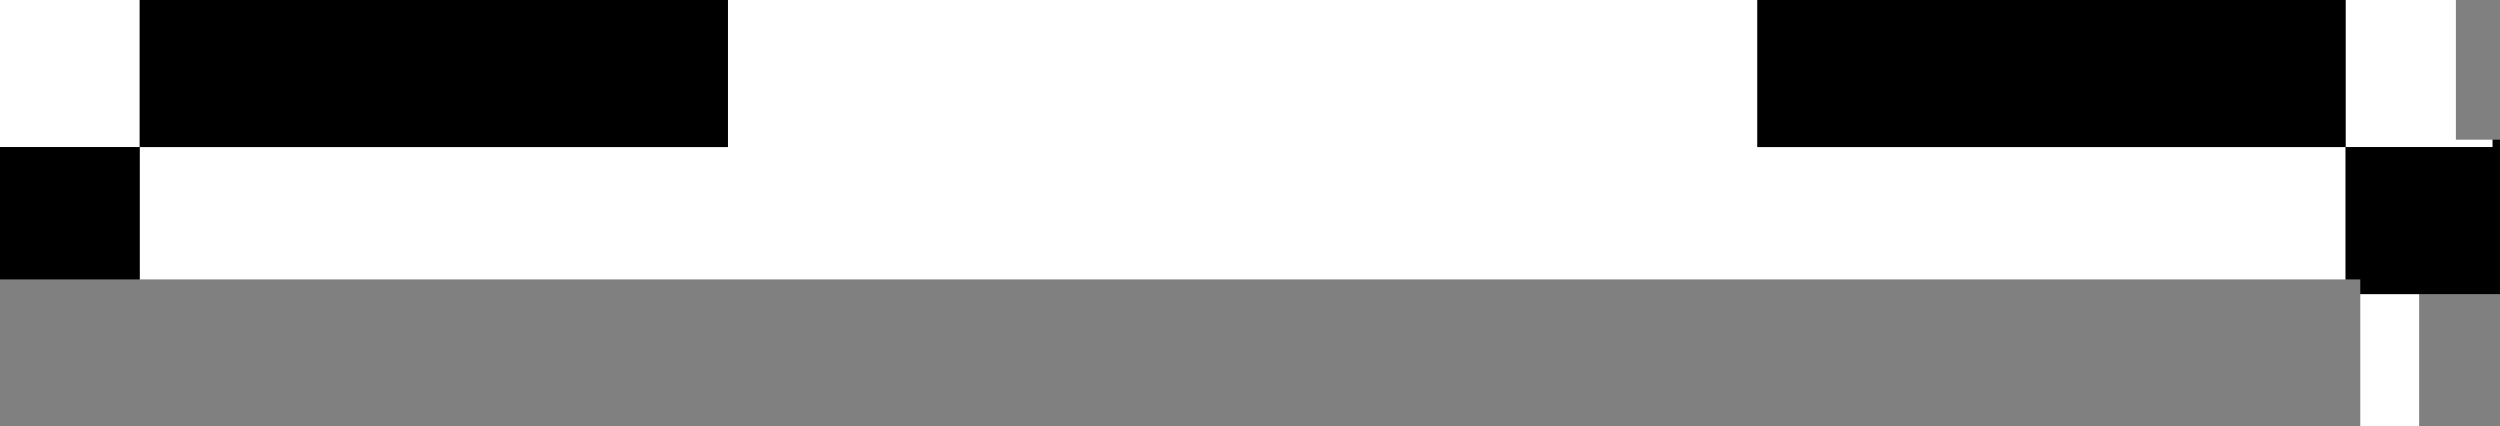 <?xml version="1.0" encoding="UTF-8" standalone="no"?>
<svg xmlns:ffdec="https://www.free-decompiler.com/flash" xmlns:xlink="http://www.w3.org/1999/xlink" ffdec:objectType="shape" height="2.9px" width="17.0px" xmlns="http://www.w3.org/2000/svg">
  <rect width="100%" height="100%" fill="#808080" stroke="none"/>
  <g transform="matrix(1.0, 0.0, 0.0, 1.0, 8.95, 5.1)">
    <path d="M3.0 -5.1 L3.0 -4.1 7.0 -4.1 7.0 -3.2 -8.0 -3.2 -8.0 -4.1 -4.0 -4.1 -4.0 -5.1 3.0 -5.1 M7.1 -3.1 L7.5 -3.1 7.5 -2.2 7.1 -2.2 7.1 -3.1 M8.0 -4.15 L8.0 -4.1 7.0 -4.1 7.0 -5.1 7.75 -5.1 7.75 -4.15 8.0 -4.15 M-8.0 -5.1 L-8.0 -4.1 -8.95 -4.1 -8.95 -5.1 -8.0 -5.1" fill="#ffffff" fill-rule="evenodd" stroke="none"/>
    <path d="M7.0 -3.2 L7.0 -4.1 3.0 -4.1 3.0 -5.1 7.0 -5.1 7.0 -4.1 8.0 -4.1 8.0 -4.15 8.05 -4.15 8.05 -3.1 7.5 -3.1 7.1 -3.1 7.1 -3.2 7.0 -3.2 M-4.0 -5.1 L-4.0 -4.1 -8.0 -4.1 -8.0 -3.2 -8.95 -3.2 -8.95 -4.1 -8.0 -4.1 -8.0 -5.1 -4.0 -5.1" fill="#000000" fill-rule="evenodd" stroke="none"/>
  </g>
</svg>
